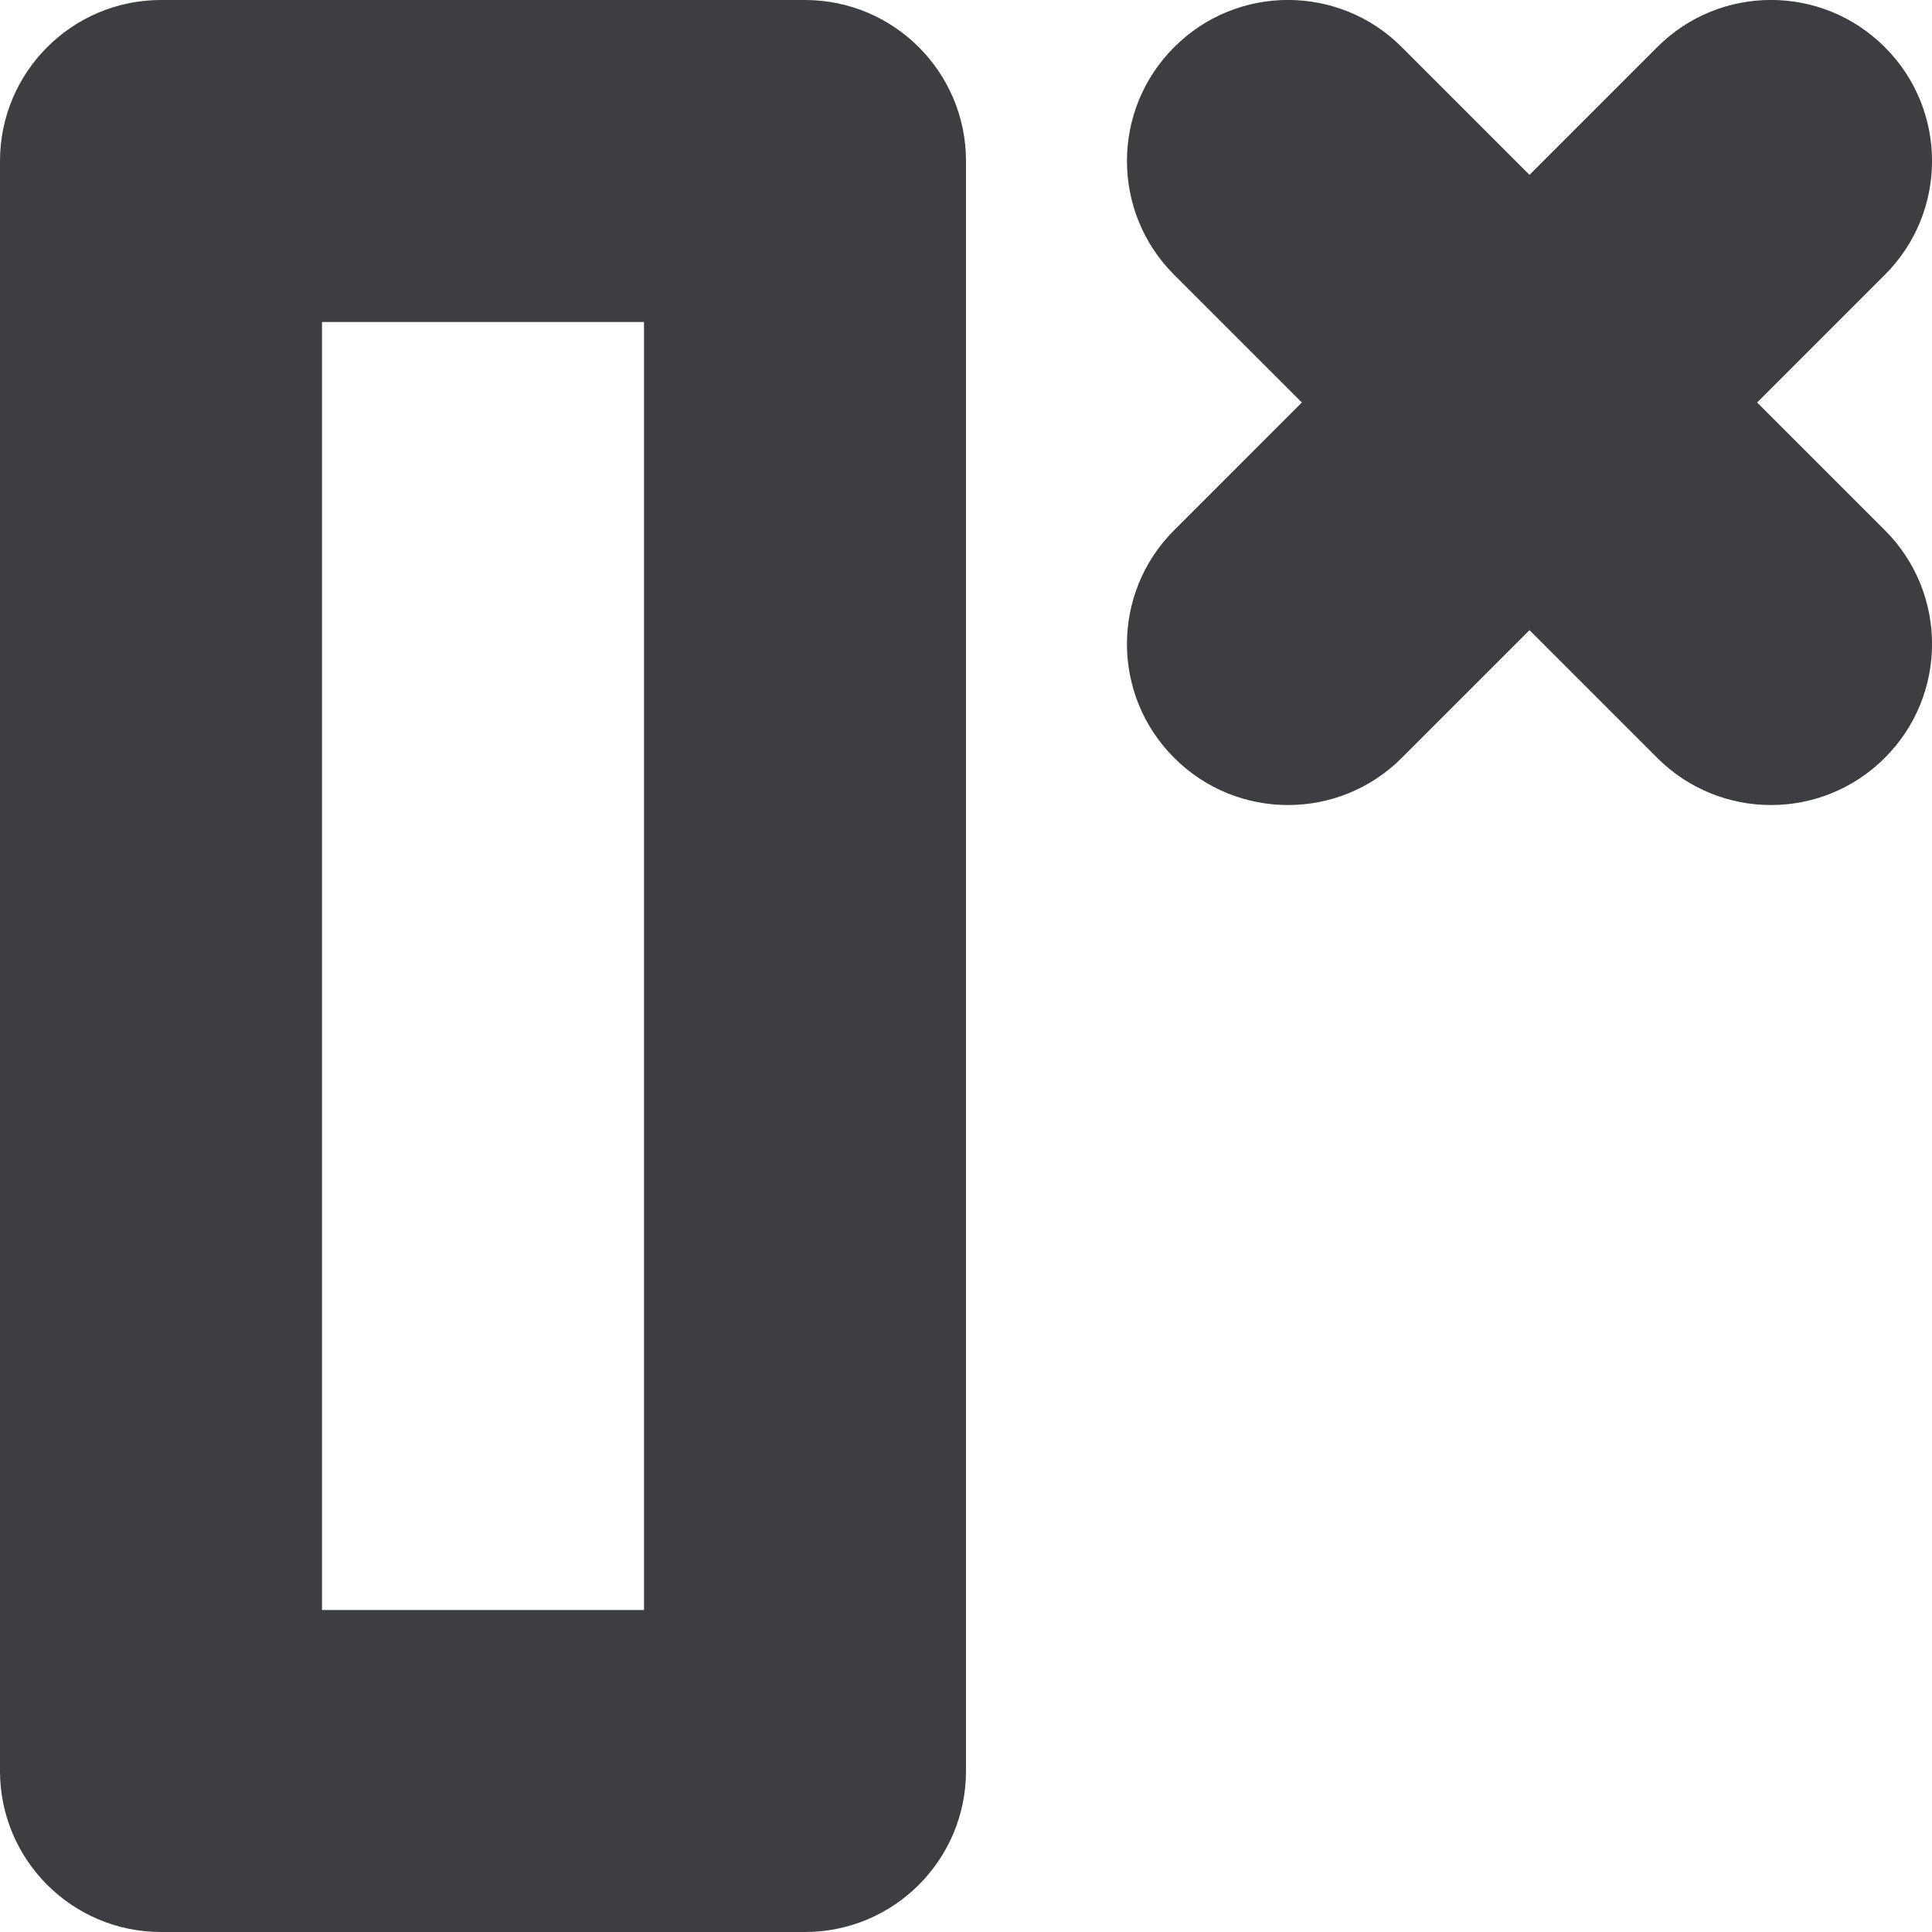 <svg id="meteor-icon-kit__regular-delete-column" viewBox="0 0 12 12" fill="none" xmlns="http://www.w3.org/2000/svg"><path fill-rule="evenodd" clip-rule="evenodd" d="M9.5 1.086L10.293 0.293C10.683 -0.098 11.317 -0.098 11.707 0.293C12.098 0.683 12.098 1.317 11.707 1.707L10.914 2.5L11.707 3.293C12.098 3.683 12.098 4.317 11.707 4.707C11.317 5.098 10.683 5.098 10.293 4.707L9.5 3.914L8.707 4.707C8.317 5.098 7.683 5.098 7.293 4.707C6.902 4.317 6.902 3.683 7.293 3.293L8.086 2.5L7.293 1.707C6.902 1.317 6.902 0.683 7.293 0.293C7.683 -0.098 8.317 -0.098 8.707 0.293L9.5 1.086zM0 1C0 0.448 0.448 0 1 0H5C5.552 0 6 0.448 6 1V11C6 11.552 5.552 12 5 12H1C0.448 12 0 11.552 0 11V1zM2 2V10H4V2H2z" fill="#3D3E42"/></svg>